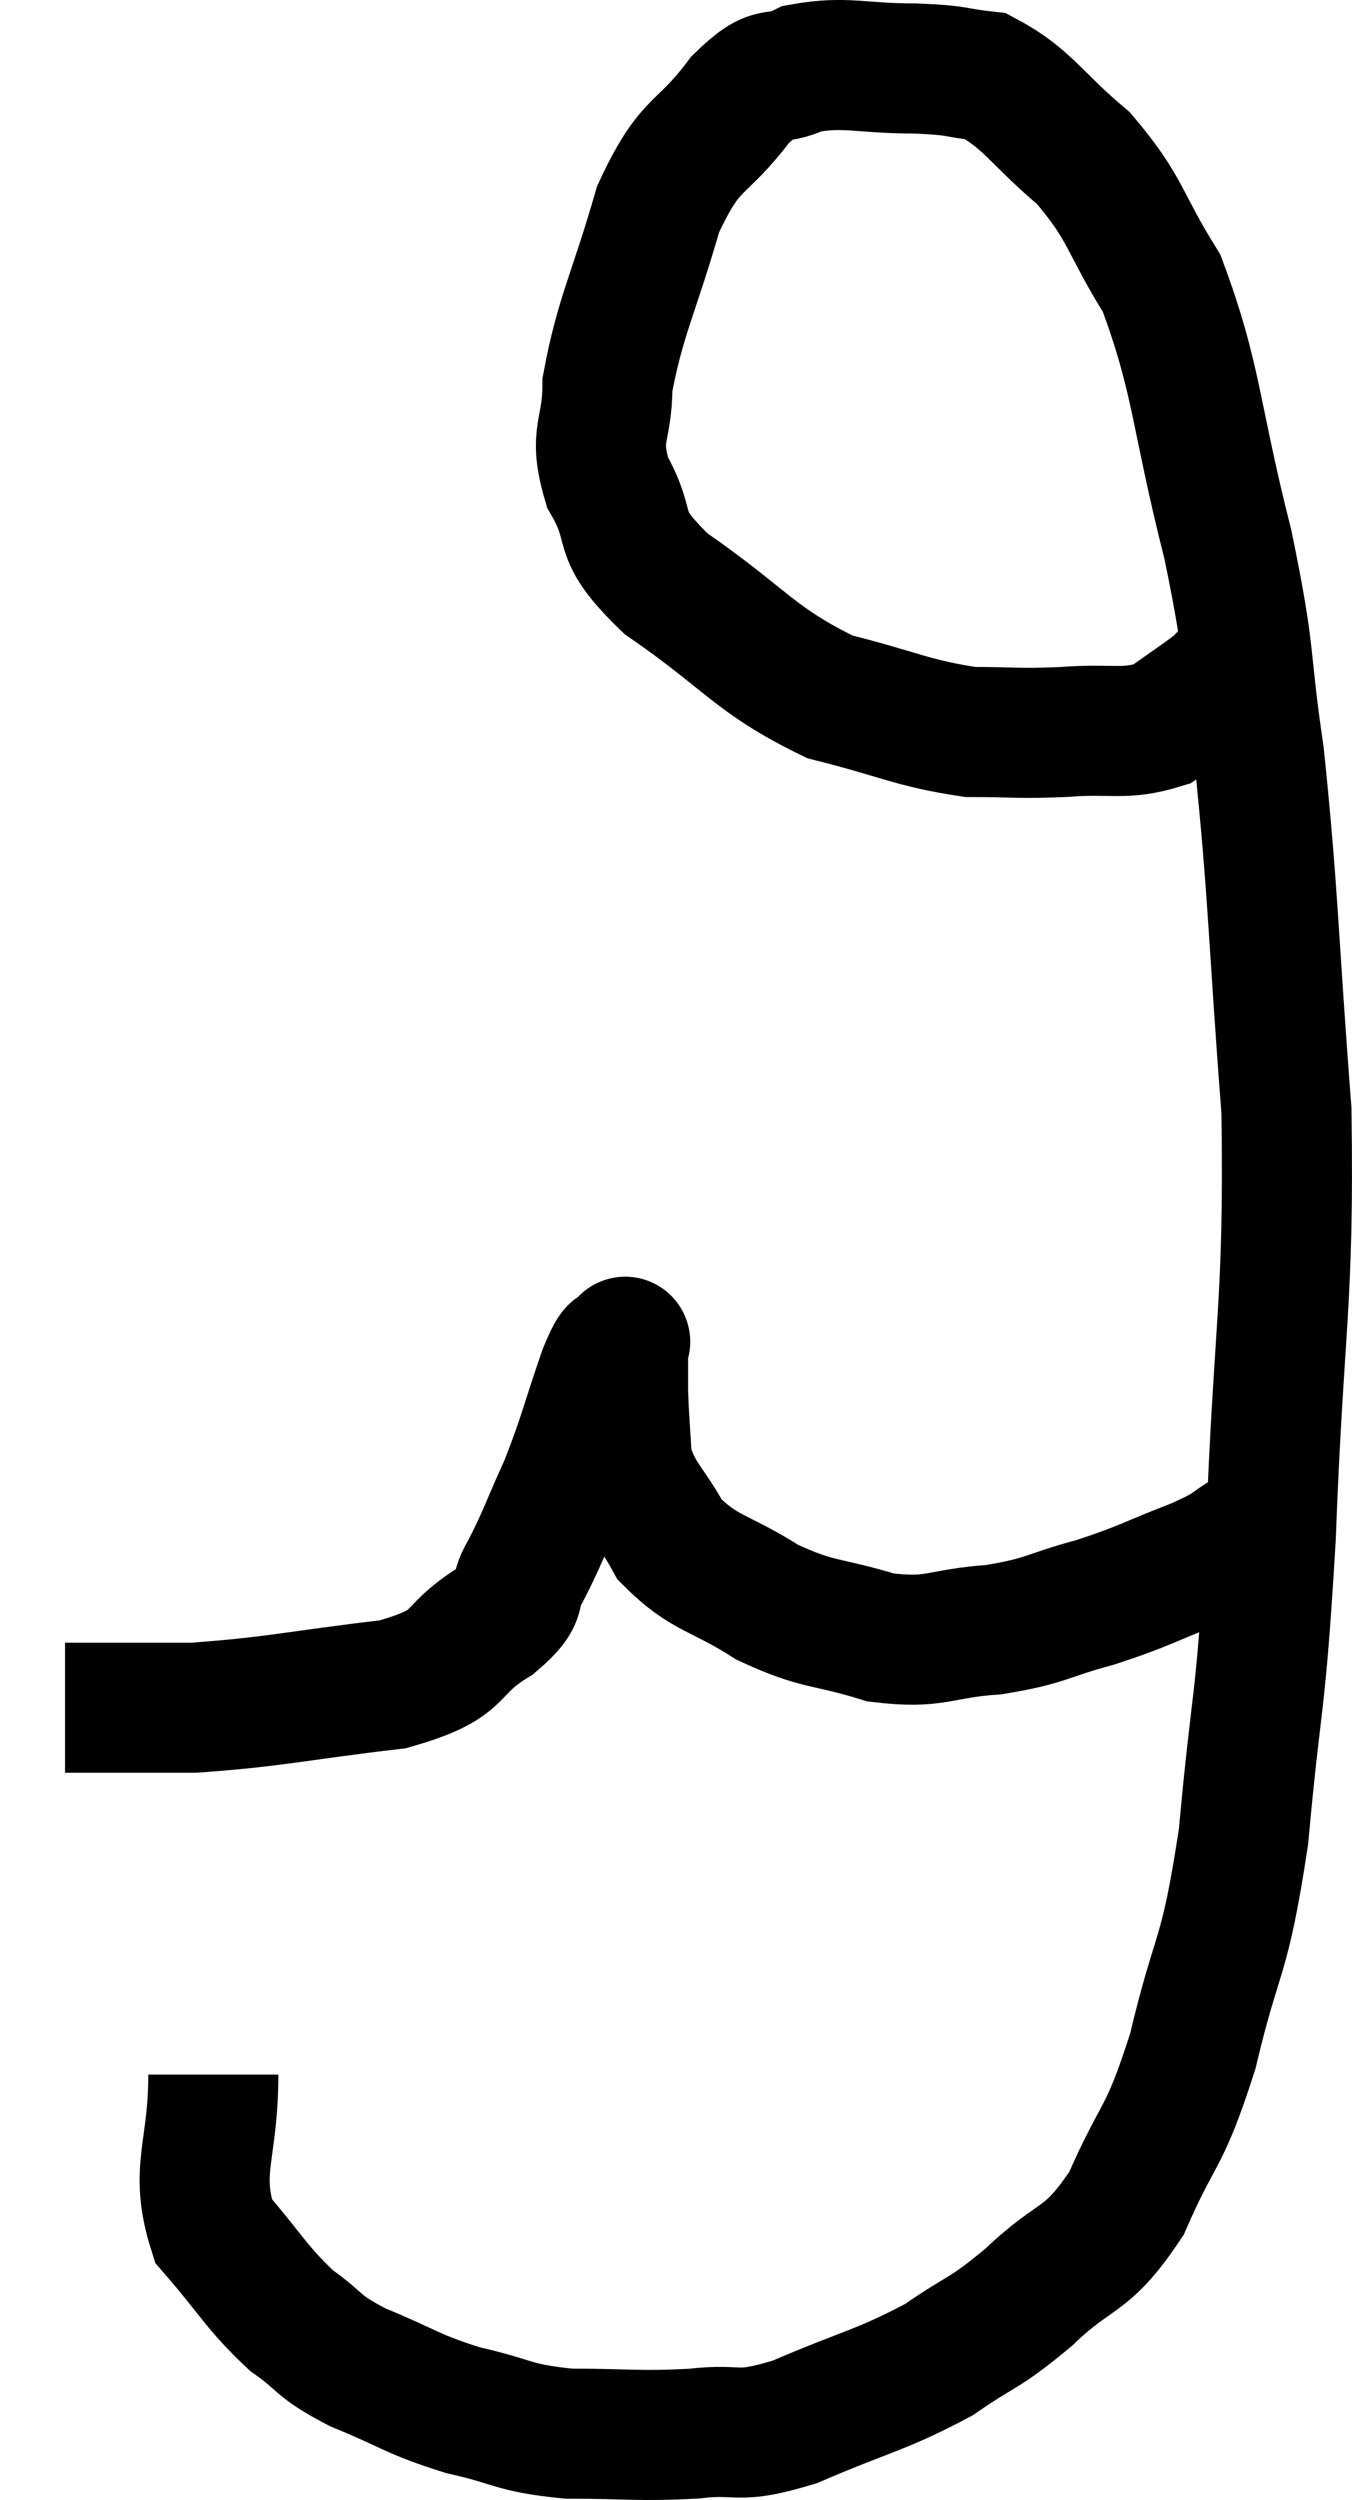 <svg xmlns="http://www.w3.org/2000/svg" viewBox="13.82 6.627 20.788 38.433" width="20.788" height="38.433"><path d="M 17.1 38.52 C 17.1 39.72, 16.8 39.975, 17.1 40.92 C 17.7 41.61, 17.745 41.775, 18.3 42.3 C 18.81 42.66, 18.66 42.675, 19.32 43.02 C 20.13 43.35, 20.13 43.425, 20.94 43.68 C 21.75 43.86, 21.675 43.95, 22.56 44.04 C 23.52 44.04, 23.61 44.085, 24.48 44.04 C 25.26 43.95, 25.095 44.145, 26.04 43.86 C 27.15 43.38, 27.36 43.38, 28.26 42.9 C 28.95 42.42, 28.92 42.54, 29.64 41.94 C 30.39 41.22, 30.51 41.445, 31.14 40.5 C 31.65 39.33, 31.71 39.57, 32.16 38.16 C 32.55 36.51, 32.64 36.84, 32.94 34.86 C 33.15 32.55, 33.195 33.03, 33.36 30.24 C 33.48 26.97, 33.645 26.7, 33.6 23.7 C 33.39 20.97, 33.405 20.415, 33.18 18.24 C 32.94 16.62, 33.075 16.815, 32.7 15 C 32.19 12.99, 32.235 12.465, 31.68 10.98 C 31.08 10.02, 31.155 9.855, 30.48 9.06 C 29.73 8.43, 29.625 8.145, 28.98 7.8 C 28.44 7.74, 28.605 7.71, 27.9 7.68 C 27.03 7.68, 26.835 7.56, 26.16 7.68 C 25.68 7.92, 25.755 7.62, 25.2 8.16 C 24.57 9, 24.45 8.745, 23.94 9.84 C 23.55 11.19, 23.355 11.49, 23.16 12.54 C 23.16 13.29, 22.935 13.275, 23.16 14.04 C 23.61 14.82, 23.205 14.775, 24.06 15.6 C 25.32 16.47, 25.41 16.77, 26.58 17.34 C 27.66 17.61, 27.84 17.745, 28.74 17.88 C 29.46 17.88, 29.445 17.91, 30.18 17.88 C 30.93 17.82, 31.095 17.94, 31.68 17.76 C 32.1 17.46, 32.265 17.355, 32.52 17.16 C 32.61 17.07, 32.655 17.025, 32.7 16.98 C 32.7 16.98, 32.7 16.98, 32.7 16.98 L 32.7 16.98" fill="none" stroke="black" stroke-width="2"></path><path d="M 33.06 30.18 C 32.64 30.42, 32.82 30.39, 32.22 30.66 C 31.44 30.96, 31.44 31.005, 30.66 31.26 C 29.88 31.47, 29.925 31.545, 29.1 31.68 C 28.23 31.74, 28.23 31.905, 27.36 31.8 C 26.49 31.53, 26.43 31.635, 25.62 31.26 C 24.87 30.78, 24.66 30.84, 24.12 30.3 C 23.79 29.7, 23.64 29.67, 23.46 29.1 C 23.43 28.56, 23.415 28.47, 23.4 28.02 C 23.4 27.66, 23.4 27.48, 23.4 27.3 C 23.4 27.3, 23.4 27.3, 23.4 27.3 C 23.4 27.3, 23.475 27.195, 23.4 27.3 C 23.25 27.51, 23.325 27.18, 23.1 27.72 C 22.8 28.59, 22.8 28.695, 22.5 29.46 C 22.2 30.12, 22.17 30.255, 21.9 30.78 C 21.66 31.17, 21.93 31.125, 21.42 31.56 C 20.64 32.04, 21.015 32.19, 19.86 32.52 C 18.33 32.7, 18.06 32.79, 16.8 32.88 C 15.81 32.88, 15.315 32.88, 14.82 32.88 L 14.82 32.88" fill="none" stroke="black" stroke-width="2"></path></svg>
